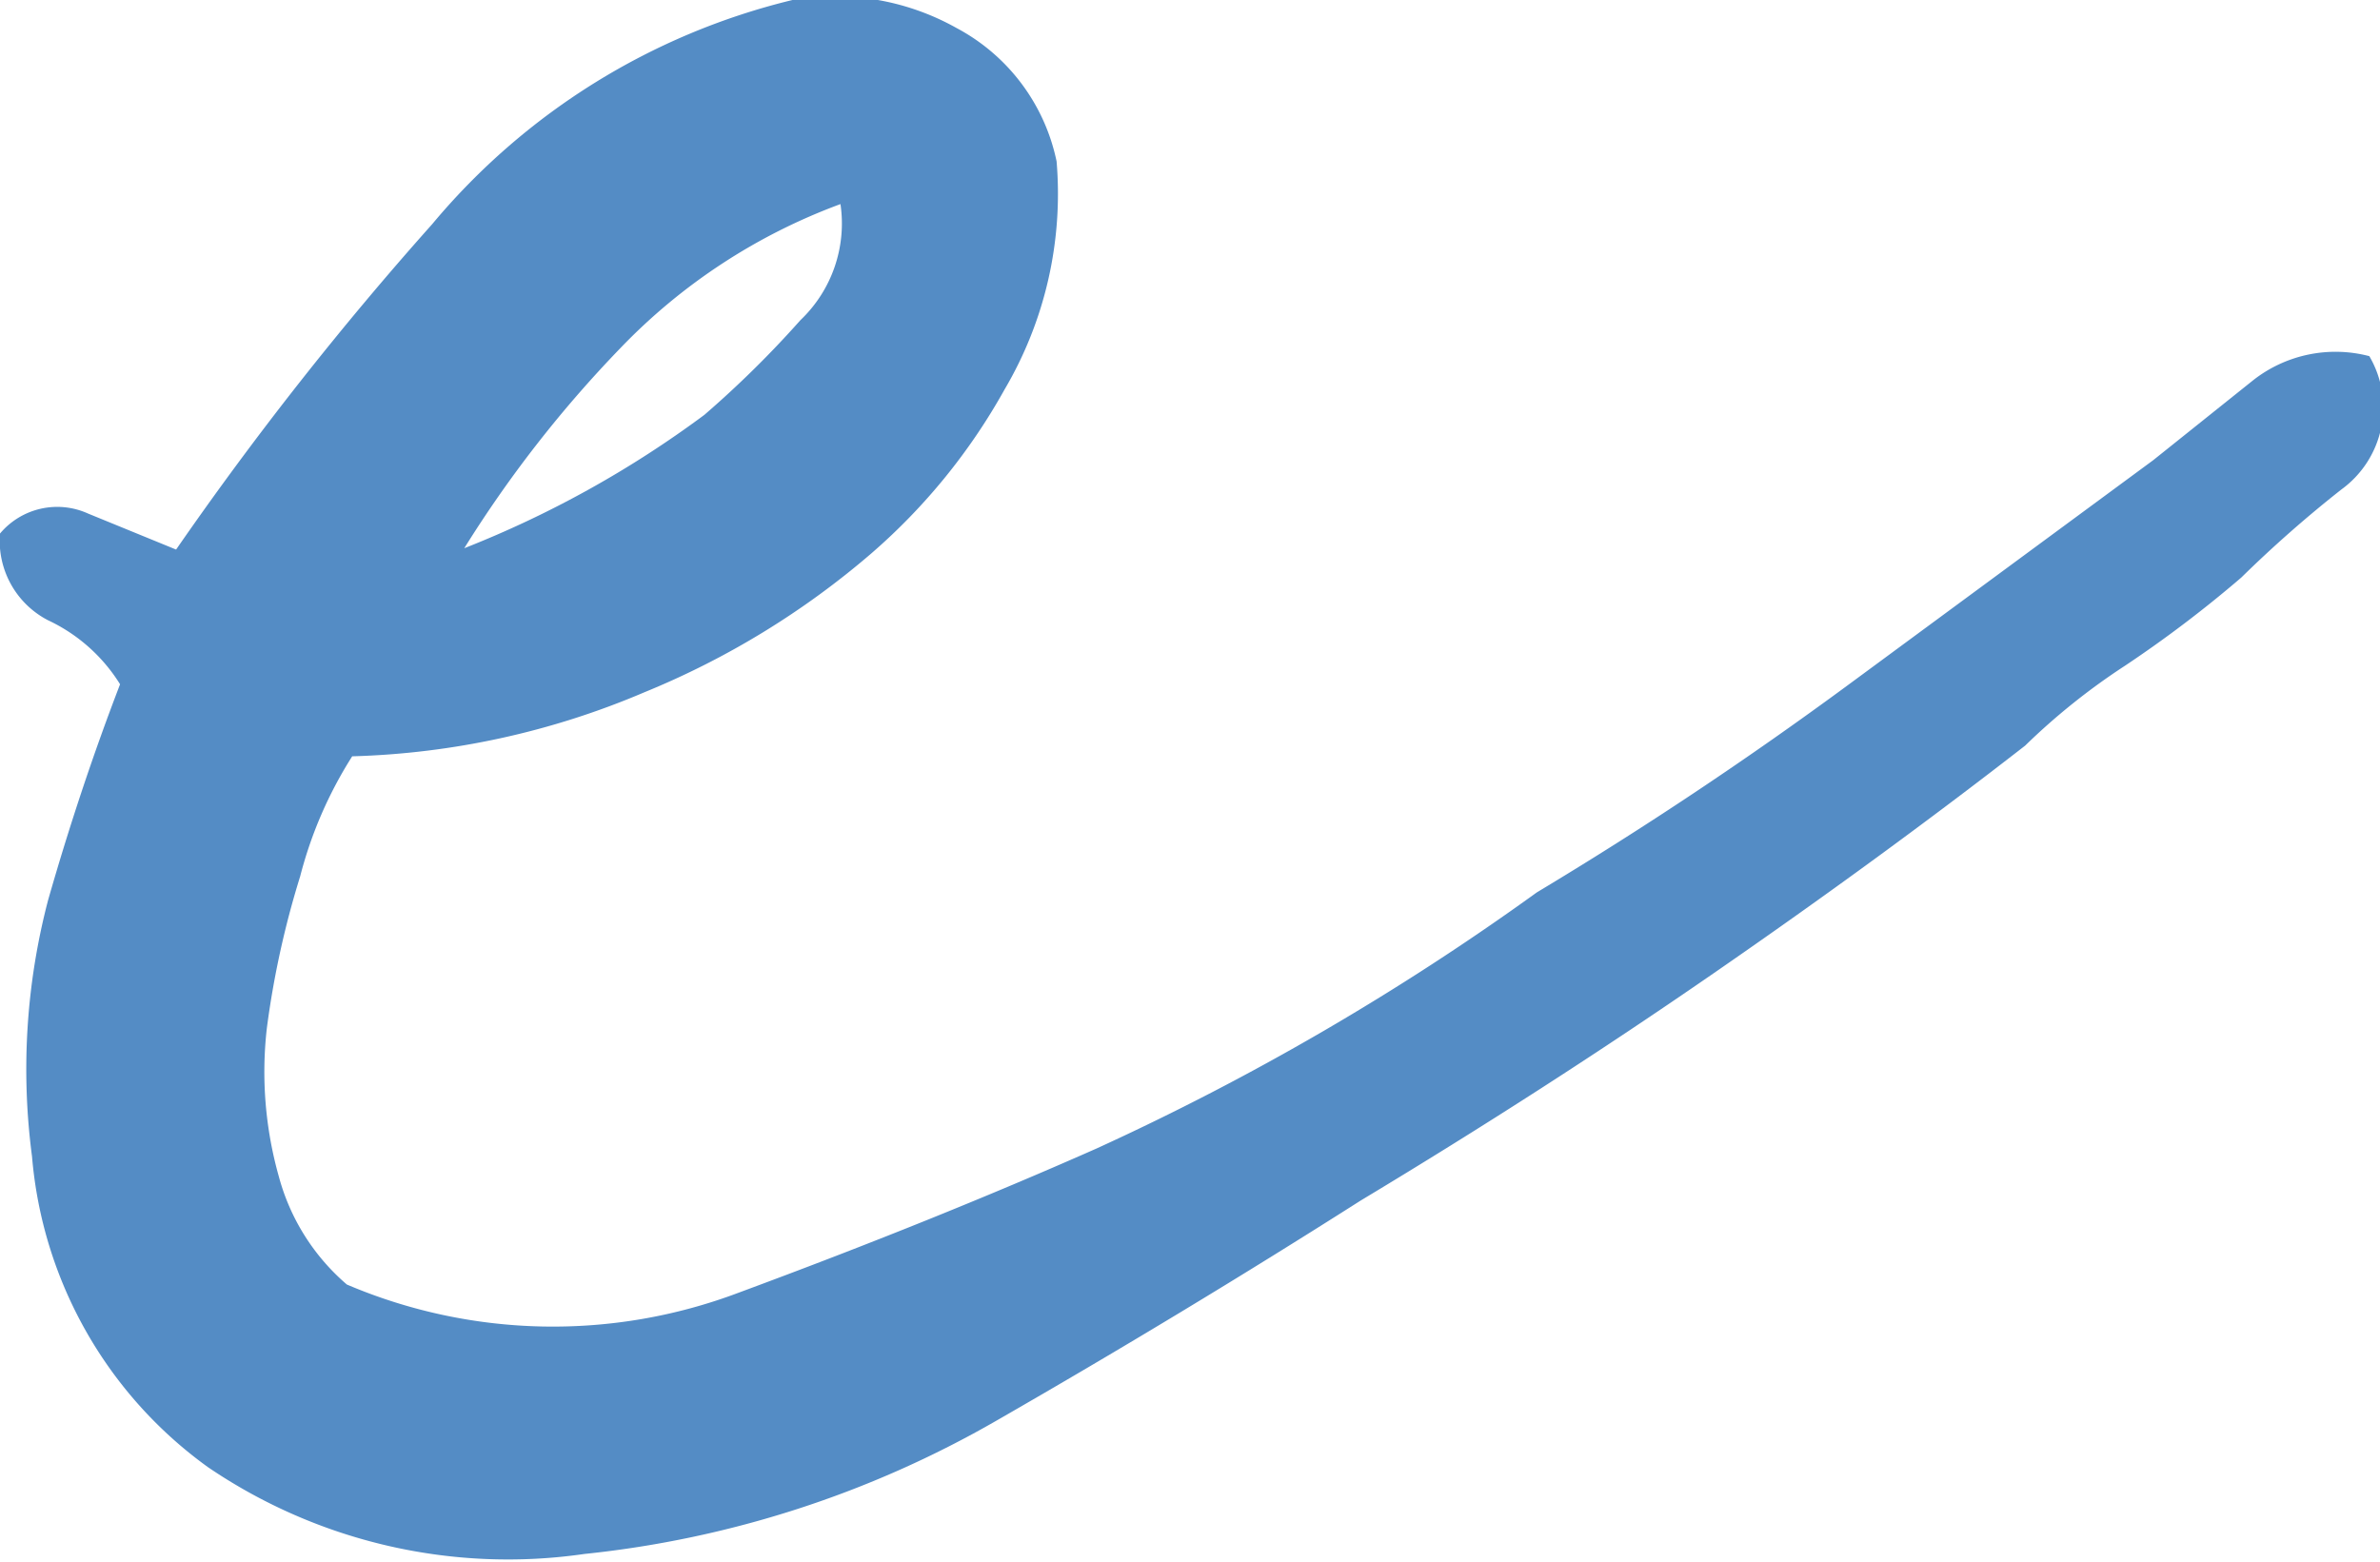 <svg xmlns="http://www.w3.org/2000/svg" viewBox="0 0 17.84 11.71"><defs><style>.cls-1{fill:#548cc5;}</style></defs><title>Risorsa 34</title><g id="Livello_2" data-name="Livello 2"><g id="Grafica"><g id="_Gruppo_" data-name="&lt;Gruppo&gt;"><path id="_Tracciato_composto_" data-name="&lt;Tracciato composto&gt;" class="cls-1" d="M2.64,5.67a3.13,3.13,0,0,0-.39.9A6.77,6.77,0,0,0,2,7.71a2.89,2.89,0,0,0,.09,1.11,1.62,1.62,0,0,0,.51.81,3.94,3.94,0,0,0,2.94.06Q7,9.15,8.22,8.61a19.41,19.41,0,0,0,3.3-1.92q1.2-.72,2.34-1.56l2.28-1.68.75-.6a1,1,0,0,1,.87-.18.76.76,0,0,1-.21,1,9.19,9.19,0,0,0-.75.66,9.05,9.05,0,0,1-.87.66,4.92,4.92,0,0,0-.75.6q-1.08.84-2.34,1.71T10.2,9q-1.32.84-2.73,1.65a7.8,7.8,0,0,1-3.09,1A4,4,0,0,1,1.56,11,3.2,3.2,0,0,1,.24,8.67,5,5,0,0,1,.36,6.75Q.6,5.91.9,5.13a1.27,1.27,0,0,0-.54-.48A.67.67,0,0,1,0,4a.56.56,0,0,1,.66-.15l.66.27A25.26,25.26,0,0,1,3.24,1.68,5.07,5.07,0,0,1,5.94,0,1.86,1.86,0,0,1,7.17.21a1.47,1.47,0,0,1,.75,1,2.89,2.89,0,0,1-.39,1.71,4.55,4.55,0,0,1-1,1.23A6.2,6.2,0,0,1,4.83,5.19,6,6,0,0,1,2.64,5.67Zm.84-1.56a7.81,7.81,0,0,0,1.8-1A7.65,7.65,0,0,0,6,2.4a1,1,0,0,0,.3-.87A4.39,4.39,0,0,0,4.65,2.61,9,9,0,0,0,3.48,4.11Z"/></g></g></g></svg>